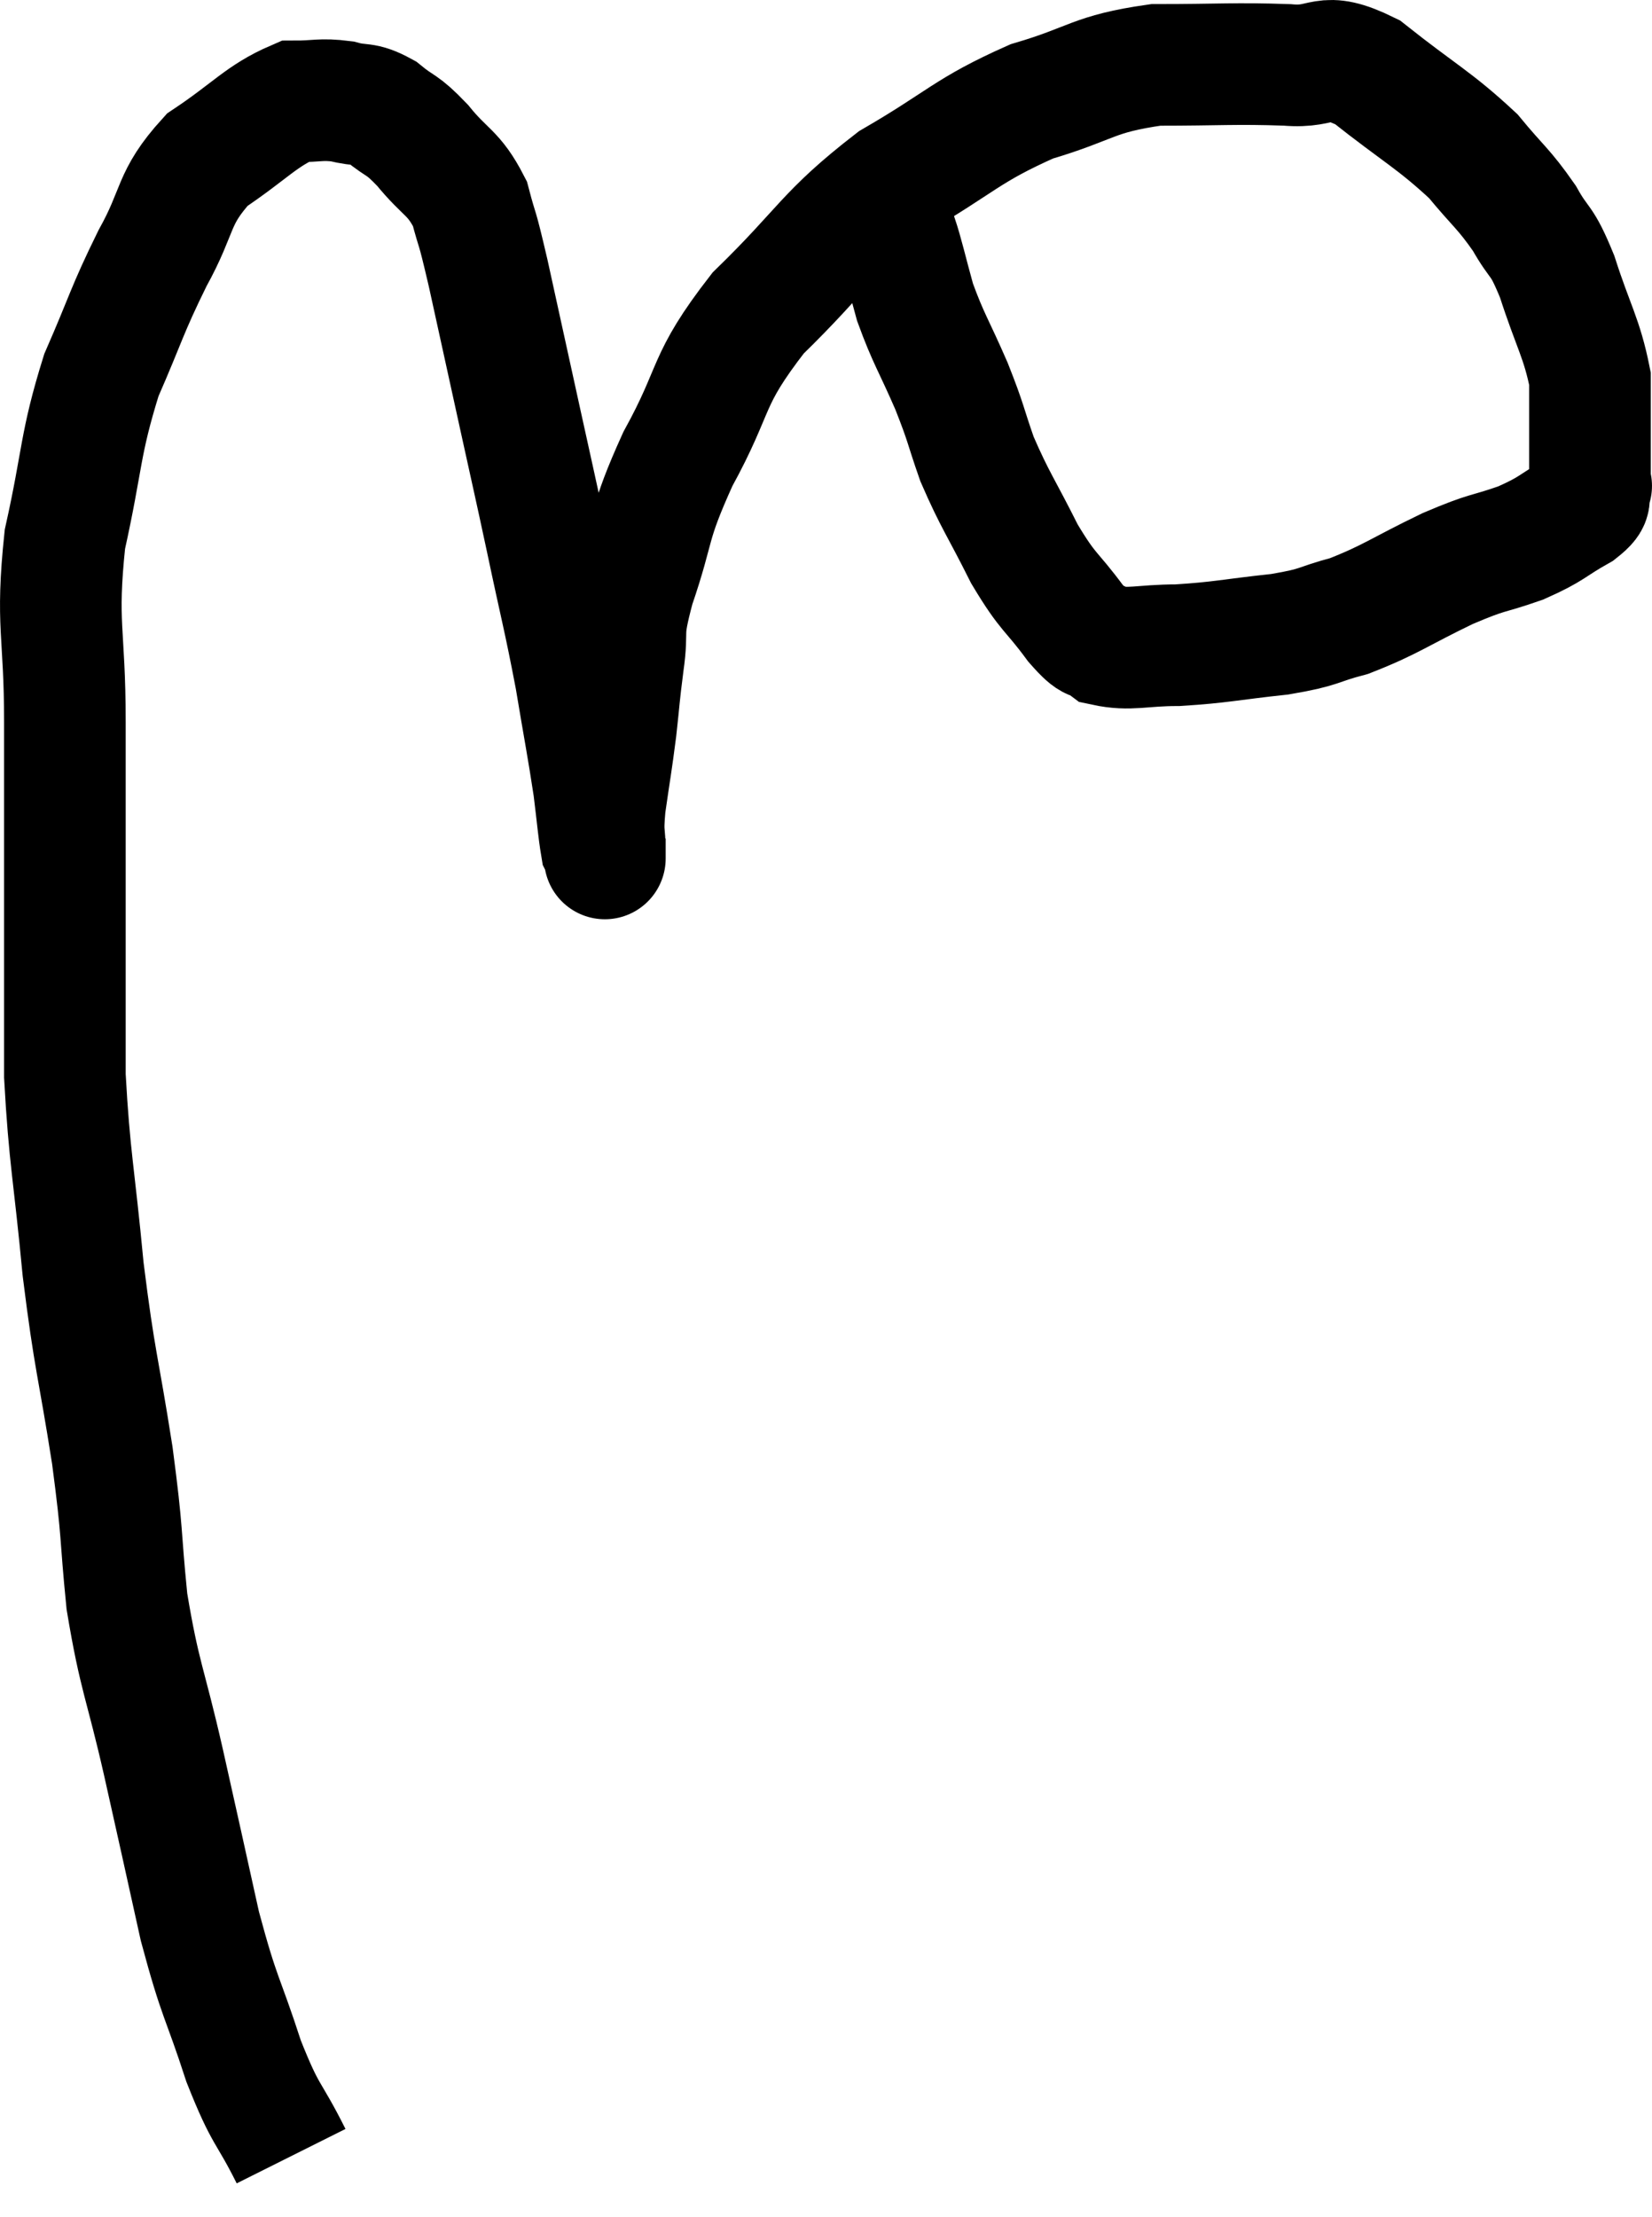 <svg xmlns="http://www.w3.org/2000/svg" viewBox="6.073 6.793 27.167 36.447" width="27.167" height="36.447"><path d="M 10.86 42.24 C 10.47 41.46, 10.455 41.625, 10.08 40.68 C 9.72 39.57, 9.69 39.69, 9.36 38.46 C 9.06 37.11, 9.06 37.095, 8.76 35.76 C 8.46 34.44, 8.37 34.38, 8.16 33.12 C 8.04 31.92, 8.1 32.085, 7.92 30.72 C 7.68 29.19, 7.635 29.22, 7.44 27.66 C 7.29 26.07, 7.215 25.845, 7.14 24.48 C 7.14 23.34, 7.14 23.655, 7.14 22.2 C 7.14 20.43, 7.14 20.295, 7.14 18.66 C 7.14 17.16, 6.99 17.085, 7.14 15.66 C 7.44 14.31, 7.38 14.115, 7.74 12.96 C 8.16 12, 8.145 11.925, 8.58 11.04 C 9.03 10.23, 8.895 10.065, 9.48 9.42 C 10.2 8.94, 10.365 8.7, 10.92 8.46 C 11.31 8.46, 11.34 8.415, 11.7 8.46 C 12.03 8.55, 12.03 8.46, 12.36 8.64 C 12.69 8.91, 12.66 8.805, 13.02 9.18 C 13.41 9.66, 13.53 9.615, 13.8 10.14 C 13.95 10.71, 13.89 10.38, 14.1 11.28 C 14.37 12.51, 14.4 12.645, 14.64 13.74 C 14.85 14.7, 14.835 14.61, 15.06 15.66 C 15.3 16.8, 15.345 16.92, 15.54 17.94 C 15.69 18.84, 15.735 19.05, 15.84 19.74 C 15.9 20.22, 15.915 20.43, 15.96 20.7 C 15.99 20.76, 16.005 20.79, 16.02 20.82 C 16.02 20.82, 16.02 20.82, 16.02 20.82 C 16.02 20.82, 16.02 21.015, 16.02 20.82 C 16.02 20.43, 15.975 20.55, 16.02 20.04 C 16.11 19.41, 16.125 19.365, 16.2 18.78 C 16.26 18.24, 16.245 18.285, 16.32 17.7 C 16.41 17.07, 16.275 17.28, 16.5 16.44 C 16.86 15.39, 16.71 15.465, 17.22 14.34 C 17.88 13.14, 17.655 13.08, 18.54 11.94 C 19.65 10.86, 19.635 10.65, 20.76 9.78 C 21.9 9.12, 21.96 8.94, 23.04 8.46 C 24.06 8.16, 24.03 8.01, 25.08 7.86 C 26.16 7.86, 26.37 7.83, 27.24 7.86 C 27.9 7.92, 27.795 7.605, 28.56 7.98 C 29.43 8.67, 29.655 8.76, 30.3 9.36 C 30.72 9.87, 30.795 9.885, 31.14 10.38 C 31.41 10.86, 31.41 10.68, 31.68 11.34 C 31.95 12.18, 32.085 12.345, 32.22 13.02 C 32.22 13.53, 32.22 13.59, 32.22 14.04 C 32.22 14.43, 32.22 14.625, 32.22 14.82 C 32.22 14.82, 32.265 14.73, 32.22 14.82 C 32.13 15, 32.325 14.955, 32.04 15.18 C 31.56 15.45, 31.62 15.48, 31.08 15.72 C 30.48 15.93, 30.585 15.84, 29.88 16.14 C 29.07 16.53, 28.95 16.65, 28.26 16.92 C 27.69 17.07, 27.825 17.1, 27.12 17.22 C 26.28 17.31, 26.16 17.355, 25.44 17.4 C 24.84 17.4, 24.66 17.49, 24.24 17.4 C 24 17.22, 24.09 17.415, 23.76 17.04 C 23.34 16.47, 23.325 16.575, 22.92 15.9 C 22.53 15.12, 22.44 15.03, 22.14 14.34 C 21.93 13.74, 21.975 13.785, 21.72 13.14 C 21.42 12.45, 21.345 12.375, 21.12 11.76 C 20.97 11.22, 20.925 10.995, 20.82 10.68 C 20.76 10.59, 20.73 10.545, 20.7 10.5 C 20.7 10.5, 20.715 10.575, 20.7 10.5 C 20.67 10.35, 20.655 10.425, 20.64 10.2 C 20.64 9.9, 20.64 9.75, 20.64 9.6 C 20.64 9.6, 20.64 9.6, 20.64 9.6 C 20.64 9.6, 20.64 9.6, 20.64 9.6 L 20.64 9.6" fill="none" stroke="black" stroke-width="2"></path></svg>